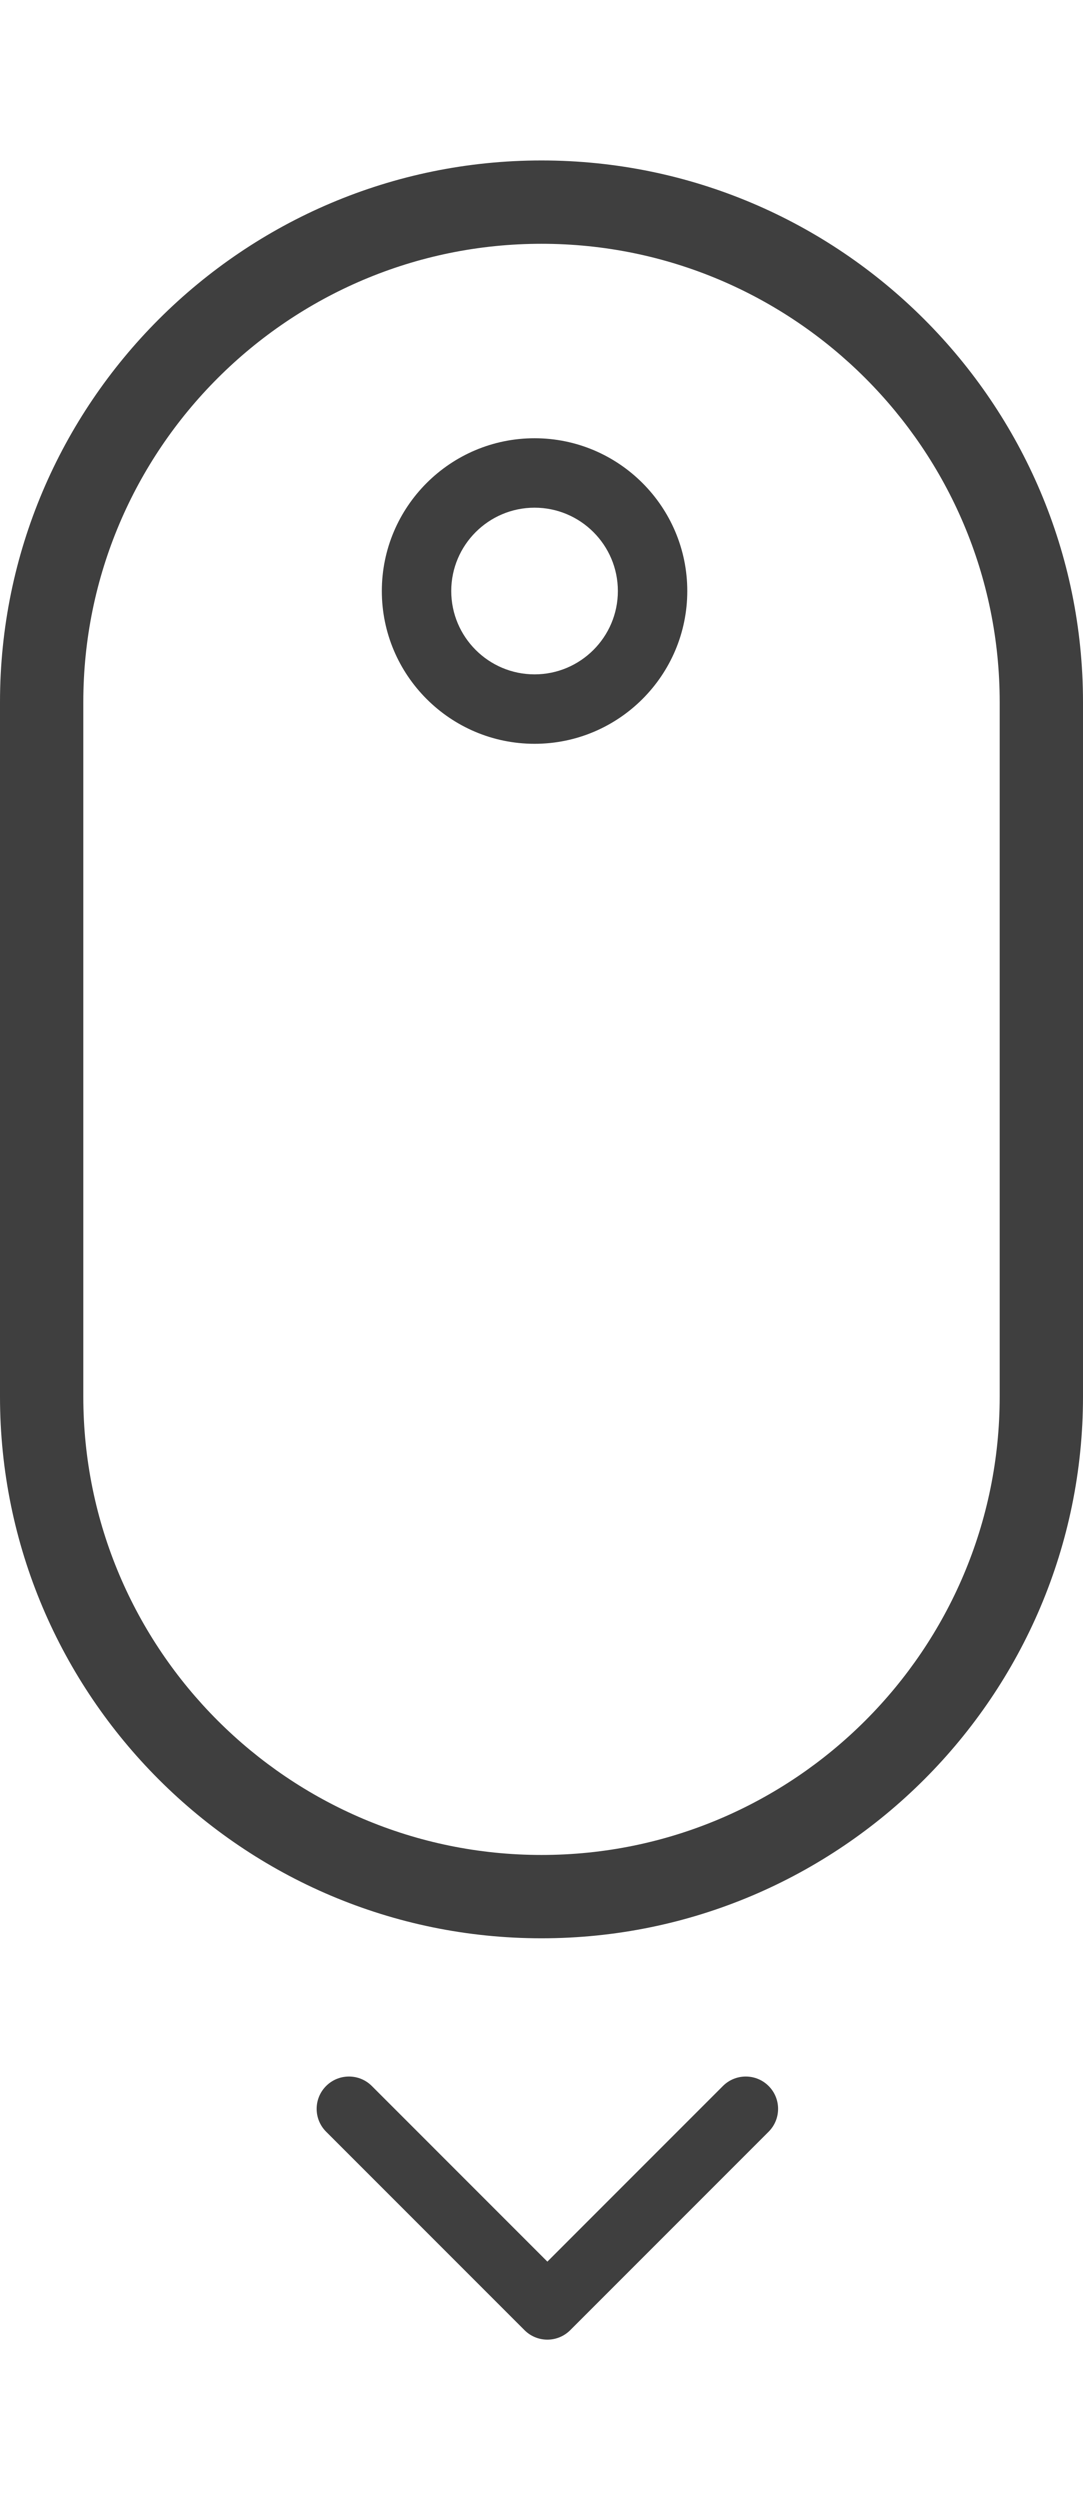 <?xml version="1.0" encoding="utf-8"?>
<!-- Generator: Adobe Illustrator 16.0.0, SVG Export Plug-In . SVG Version: 6.00 Build 0)  -->
<!DOCTYPE svg PUBLIC "-//W3C//DTD SVG 1.1//EN" "http://www.w3.org/Graphics/SVG/1.1/DTD/svg11.dtd">
<svg version="1.1" id="mousedown" xmlns="http://www.w3.org/2000/svg" xmlns:xlink="http://www.w3.org/1999/xlink" x="0px" y="0px"
	 width="78px" height="180px" viewBox="0 0 78 156.896" enable-background="new 0 0 78 156.896" xml:space="preserve">

	 <style>
	 	#mousedown .circle path{
			position:relative;
			animation:_updown 1.5s ease infinite forwards; 
		 
			
	 	}
	 	#mousedown .arrow path{
			position:relative;
			animation:_updownarrow 1.5s ease infinite forwards; 
	 
			
	 	}

	 	@keyframes _updown{
			0%{
			 transform: translateY(0%)
			}
			50%{
			 transform: translateY(40%)
			},
			100%{
			 transform: translateY(0%)
			}
	 	}
	 	@keyframes _updownarrow{
			0%{
			 transform: translateY(0%)
			}
			50%{
			 transform: translateY(7%)
			},
			100%{
			 transform: translateY(0%)
			}
	 	}

	 </style>
<g>
	<path fill="#3F3F3F" d="M39,128c-21.505,0-39-17.495-39-39V39C0,17.495,17.495,0,39,0s39,17.495,39,39v50
		C78,110.505,60.505,128,39,128z M39,6C20.804,6,6,20.804,6,39v50c0,18.196,14.804,33,33,33s33-14.804,33-33V39
		C72,20.804,57.196,6,39,6z"/>
</g>
<g class="circle">
	<path fill="#3F3F3F" d="M38.5,42c-6.065,0-11-4.935-11-11s4.935-11,11-11s11,4.935,11,11S44.565,42,38.5,42z M38.5,25
		c-3.309,0-6,2.691-6,6s2.691,6,6,6s6-2.691,6-6S41.809,25,38.5,25z"/>
</g>
 
	<g class="arrow">
		<path fill="#3F3F3F"  d="M37.777,156.214l-14.289-14.289c-0.91-0.909-0.91-2.383,0-3.292c0.908-0.908,2.382-0.908,3.291,0l12.644,12.645
			l12.643-12.644c0.909-0.909,2.382-0.909,3.292,0c0.909,0.908,0.909,2.382,0,3.291l-14.289,14.289
			c-0.455,0.454-1.05,0.682-1.645,0.682C38.827,156.896,38.231,156.668,37.777,156.214z"/>
	</g> 
</svg>